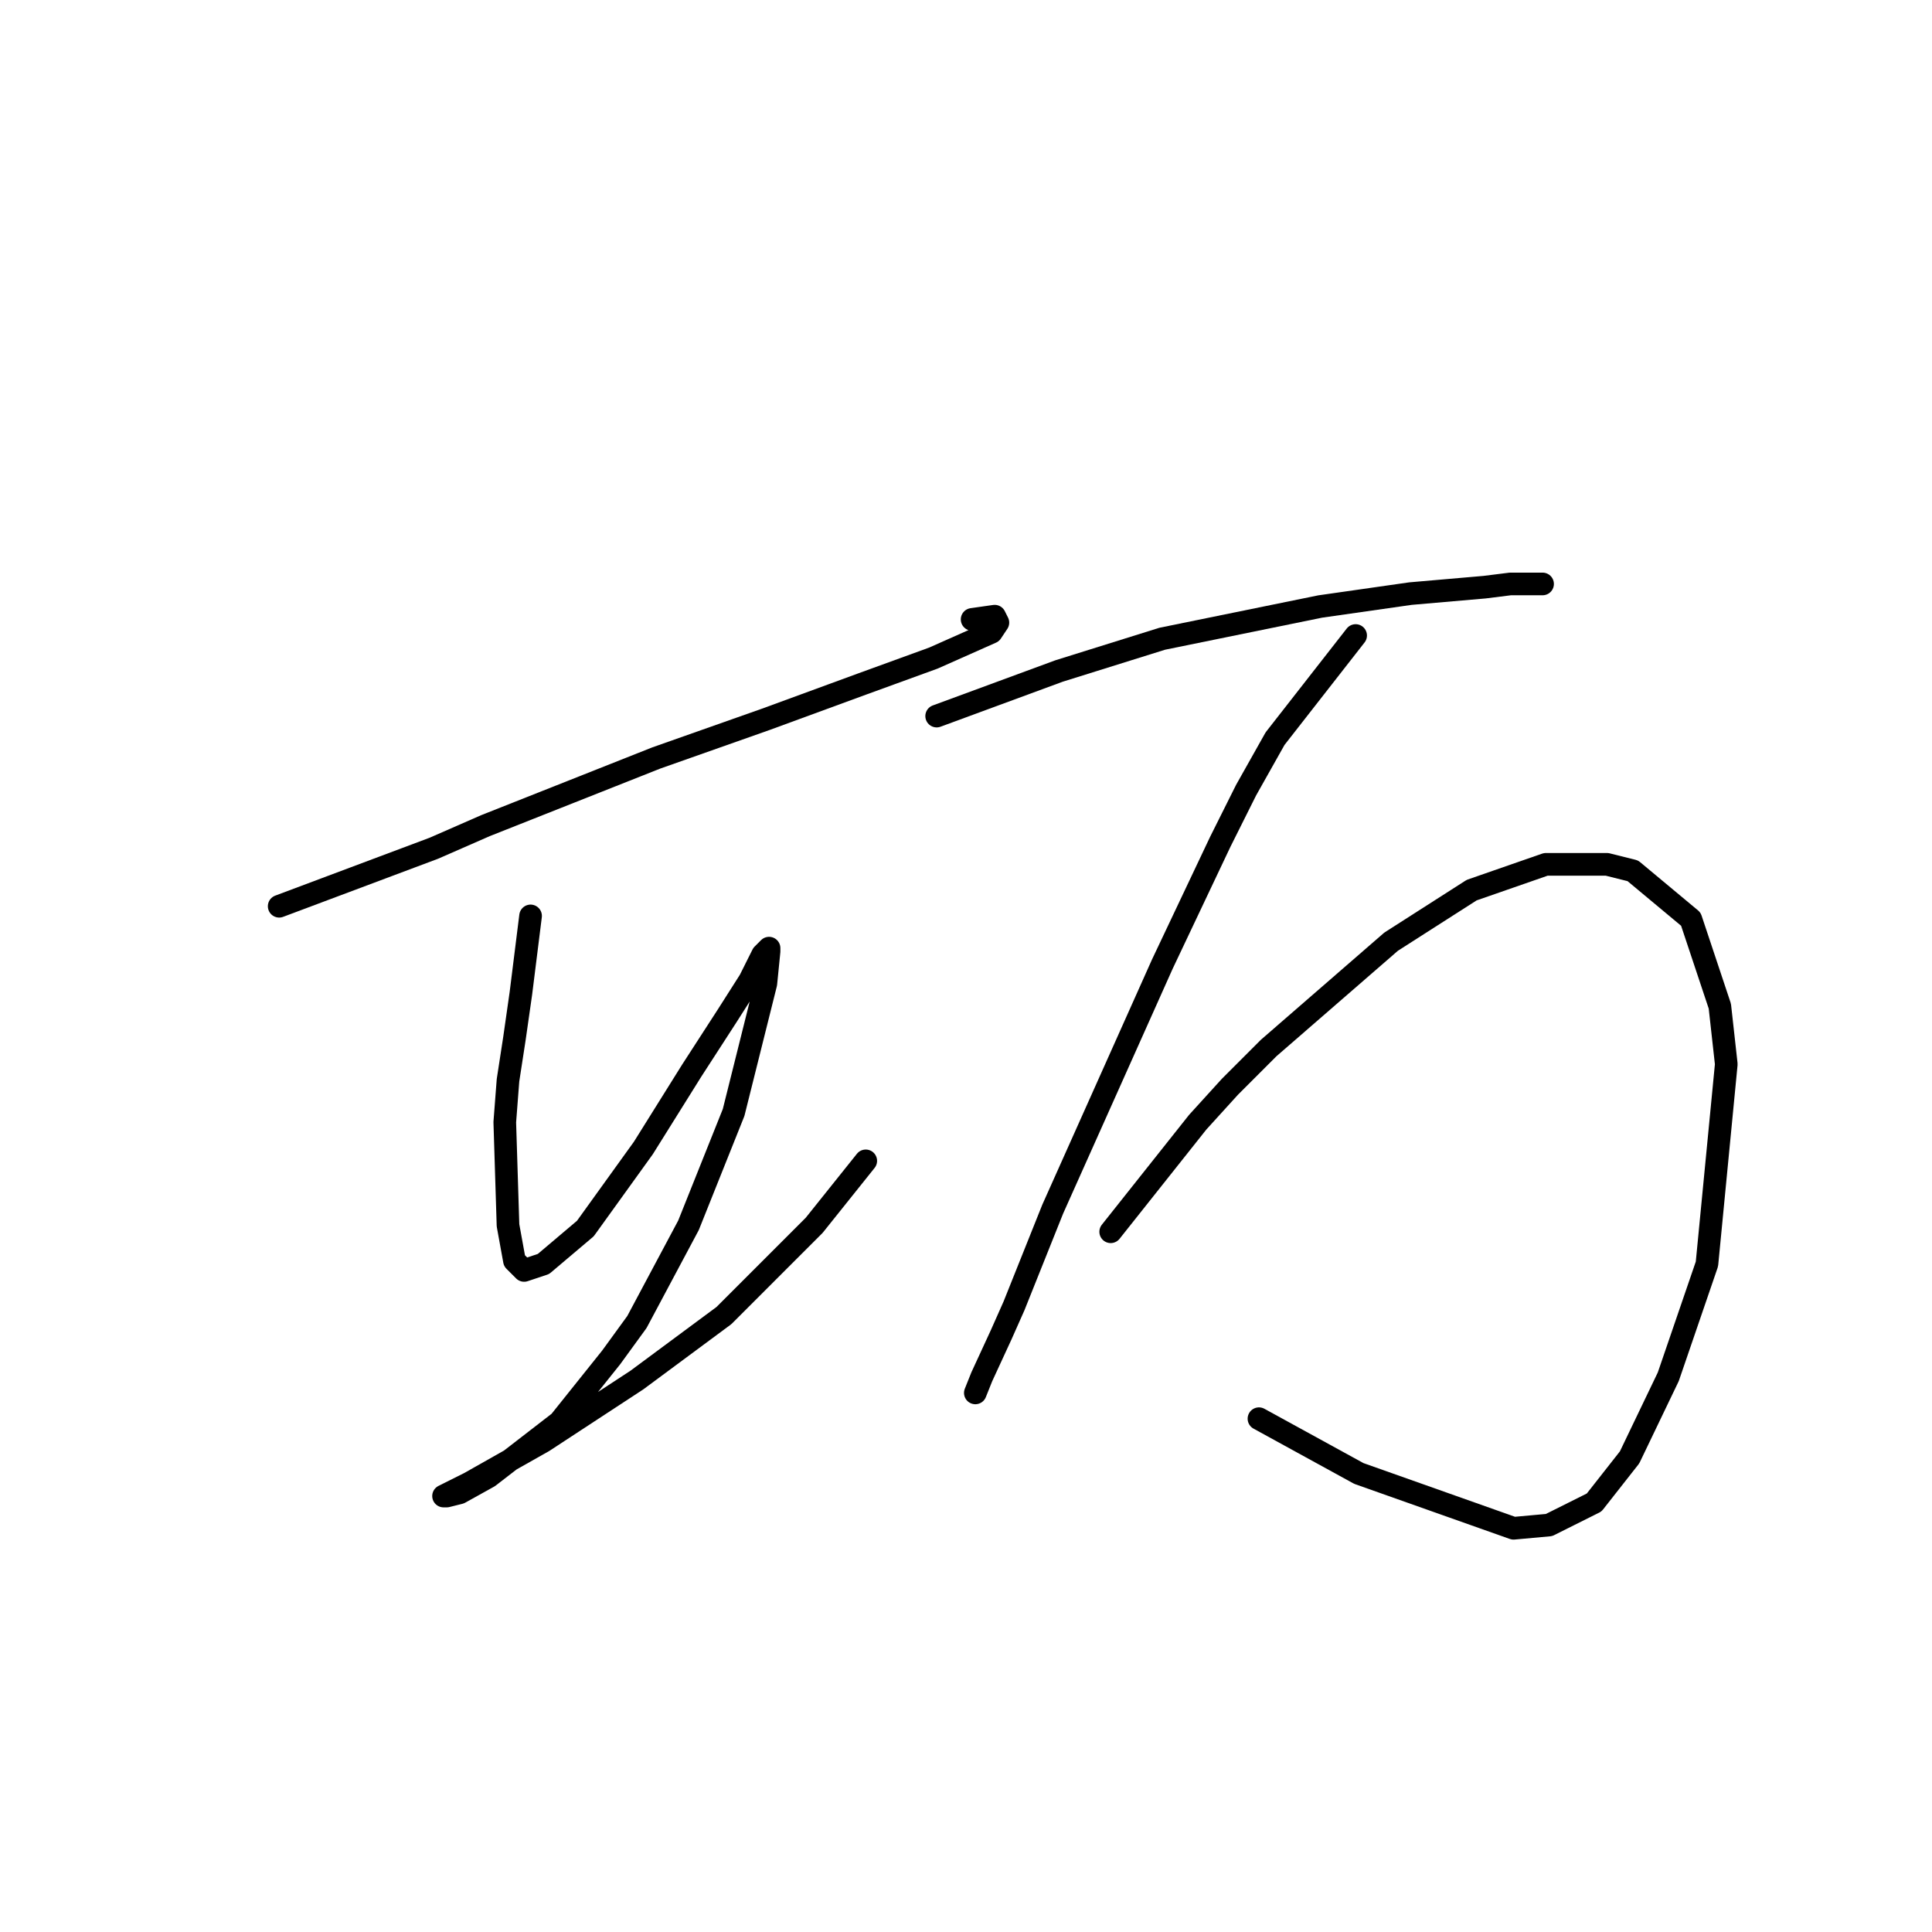 <?xml version="1.0" standalone="no"?>
    <svg width="256" height="256" xmlns="http://www.w3.org/2000/svg" version="1.1">
    <polyline stroke="black" stroke-width="3" stroke-linecap="round" fill="transparent" stroke-linejoin="round" points="36.992 120.082 50.658 114.957 57.491 112.395 64.324 109.405 86.958 100.437 101.478 95.313 114.29 90.615 123.685 87.198 131.372 83.782 132.226 82.501 131.799 81.647 128.81 82.074 128.81 82.074 " />
        <polyline stroke="black" stroke-width="3" stroke-linecap="round" fill="transparent" stroke-linejoin="round" points="70.303 121.363 69.022 131.612 68.167 137.591 67.313 143.143 66.886 148.695 67.313 162.36 68.167 167.058 69.449 168.339 72.011 167.485 77.563 162.788 85.25 152.111 91.656 141.862 96.353 134.602 99.343 129.904 100.197 128.196 101.051 126.488 101.905 125.634 101.905 126.061 101.478 130.331 97.207 147.413 91.229 162.36 84.396 175.172 80.979 179.87 74.146 188.411 64.751 195.671 60.908 197.806 59.199 198.233 58.772 198.233 62.189 196.525 72.011 190.973 84.396 182.859 95.926 174.318 107.884 162.36 114.717 153.819 114.717 153.819 " />
        <polyline stroke="black" stroke-width="3" stroke-linecap="round" fill="transparent" stroke-linejoin="round" points="124.112 94.885 140.34 88.907 154.006 84.636 174.932 80.366 186.889 78.657 196.712 77.803 200.128 77.376 203.972 77.376 204.399 77.376 204.399 77.376 " />
        <polyline stroke="black" stroke-width="3" stroke-linecap="round" fill="transparent" stroke-linejoin="round" points="179.629 84.209 168.953 97.875 165.109 104.708 161.693 111.541 154.006 127.769 146.746 143.997 139.486 160.225 134.361 173.037 132.653 176.88 130.091 182.432 129.237 184.567 129.237 184.567 " />
        <polyline stroke="black" stroke-width="3" stroke-linecap="round" fill="transparent" stroke-linejoin="round" points="147.173 163.215 158.704 148.695 162.974 143.997 168.099 138.872 184.327 124.779 195.003 117.947 204.826 114.53 212.94 114.53 216.356 115.384 224.043 121.79 227.887 133.321 228.741 141.008 226.178 167.485 221.054 182.432 215.929 193.109 211.232 199.087 205.253 202.077 200.555 202.504 180.056 195.244 166.818 187.984 166.818 187.984 " />
        </svg>
